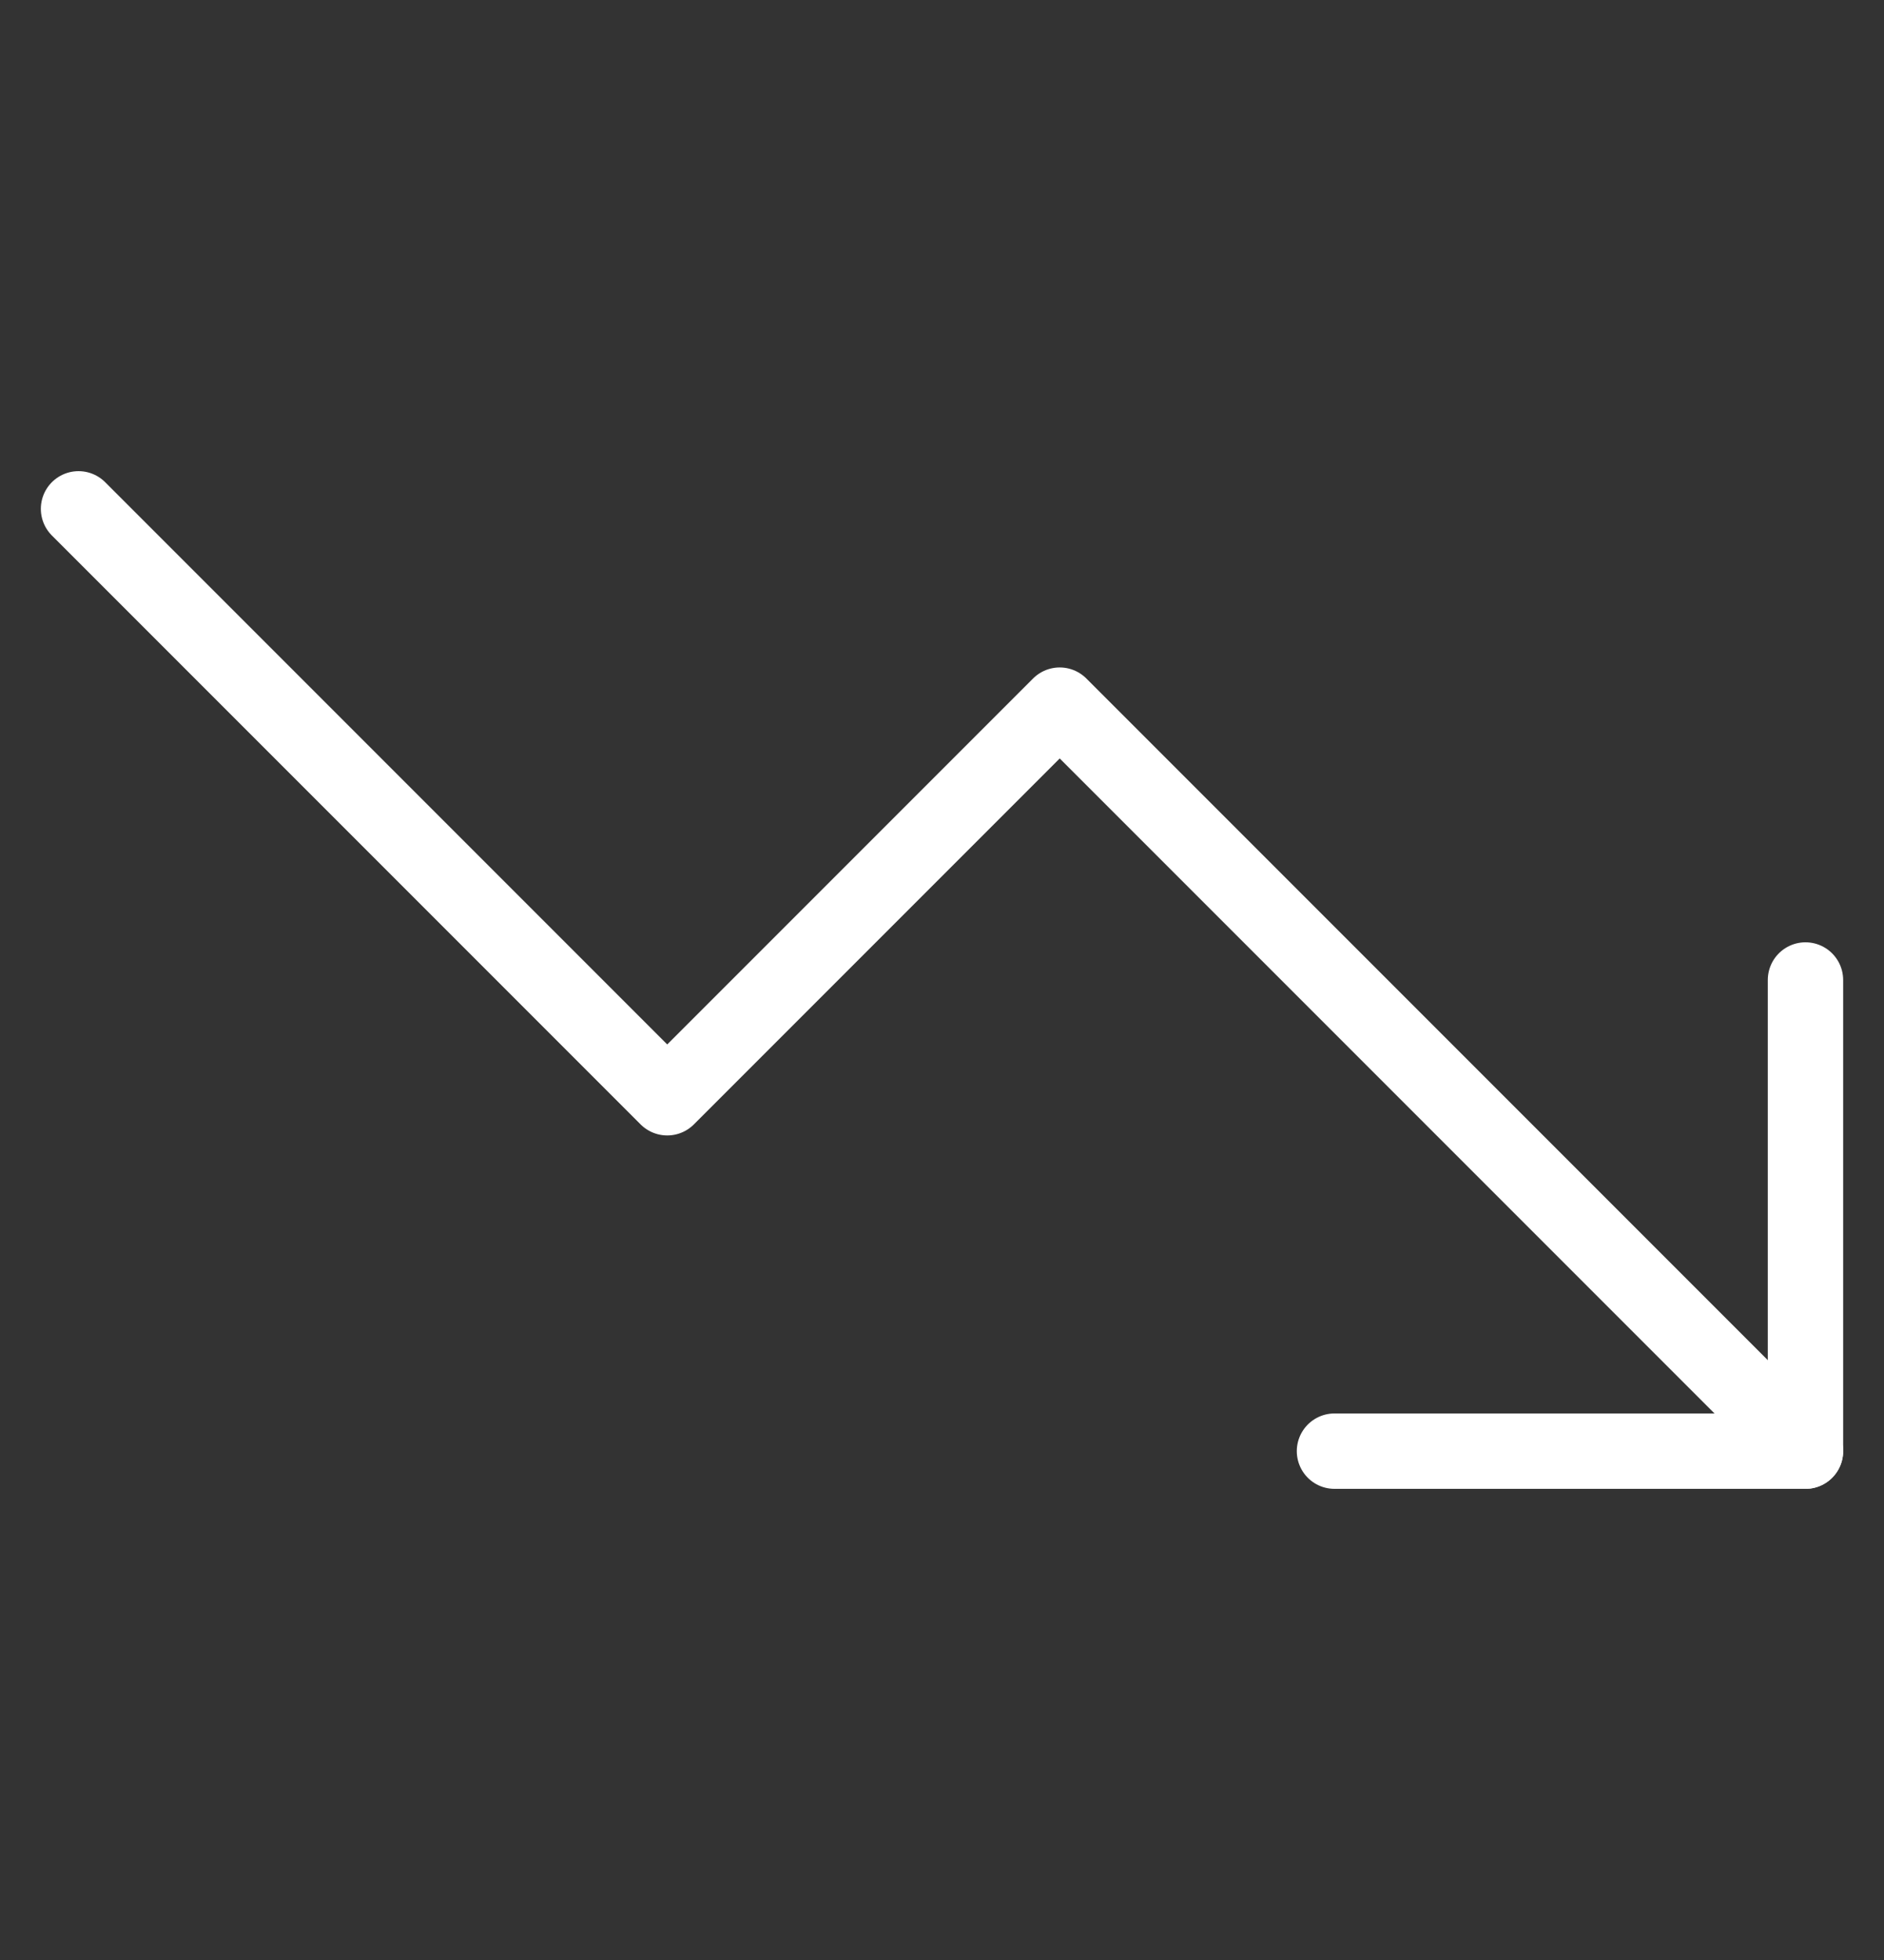 <svg width="25" height="26" viewBox="0 0 25 26" fill="none" xmlns="http://www.w3.org/2000/svg">
    <rect x="0" y="0" width="25" height="26" fill="#333333" stroke="none"/>
    <path d="M23.958 19.25L14.062 9.354L8.854 14.562L1.042 6.75" stroke="#fff" stroke-linecap="round"
        stroke-linejoin="round" />
    <path d="M17.708 19.25H23.958V13" stroke="#fff" stroke-linecap="round" stroke-linejoin="round" />
</svg>
